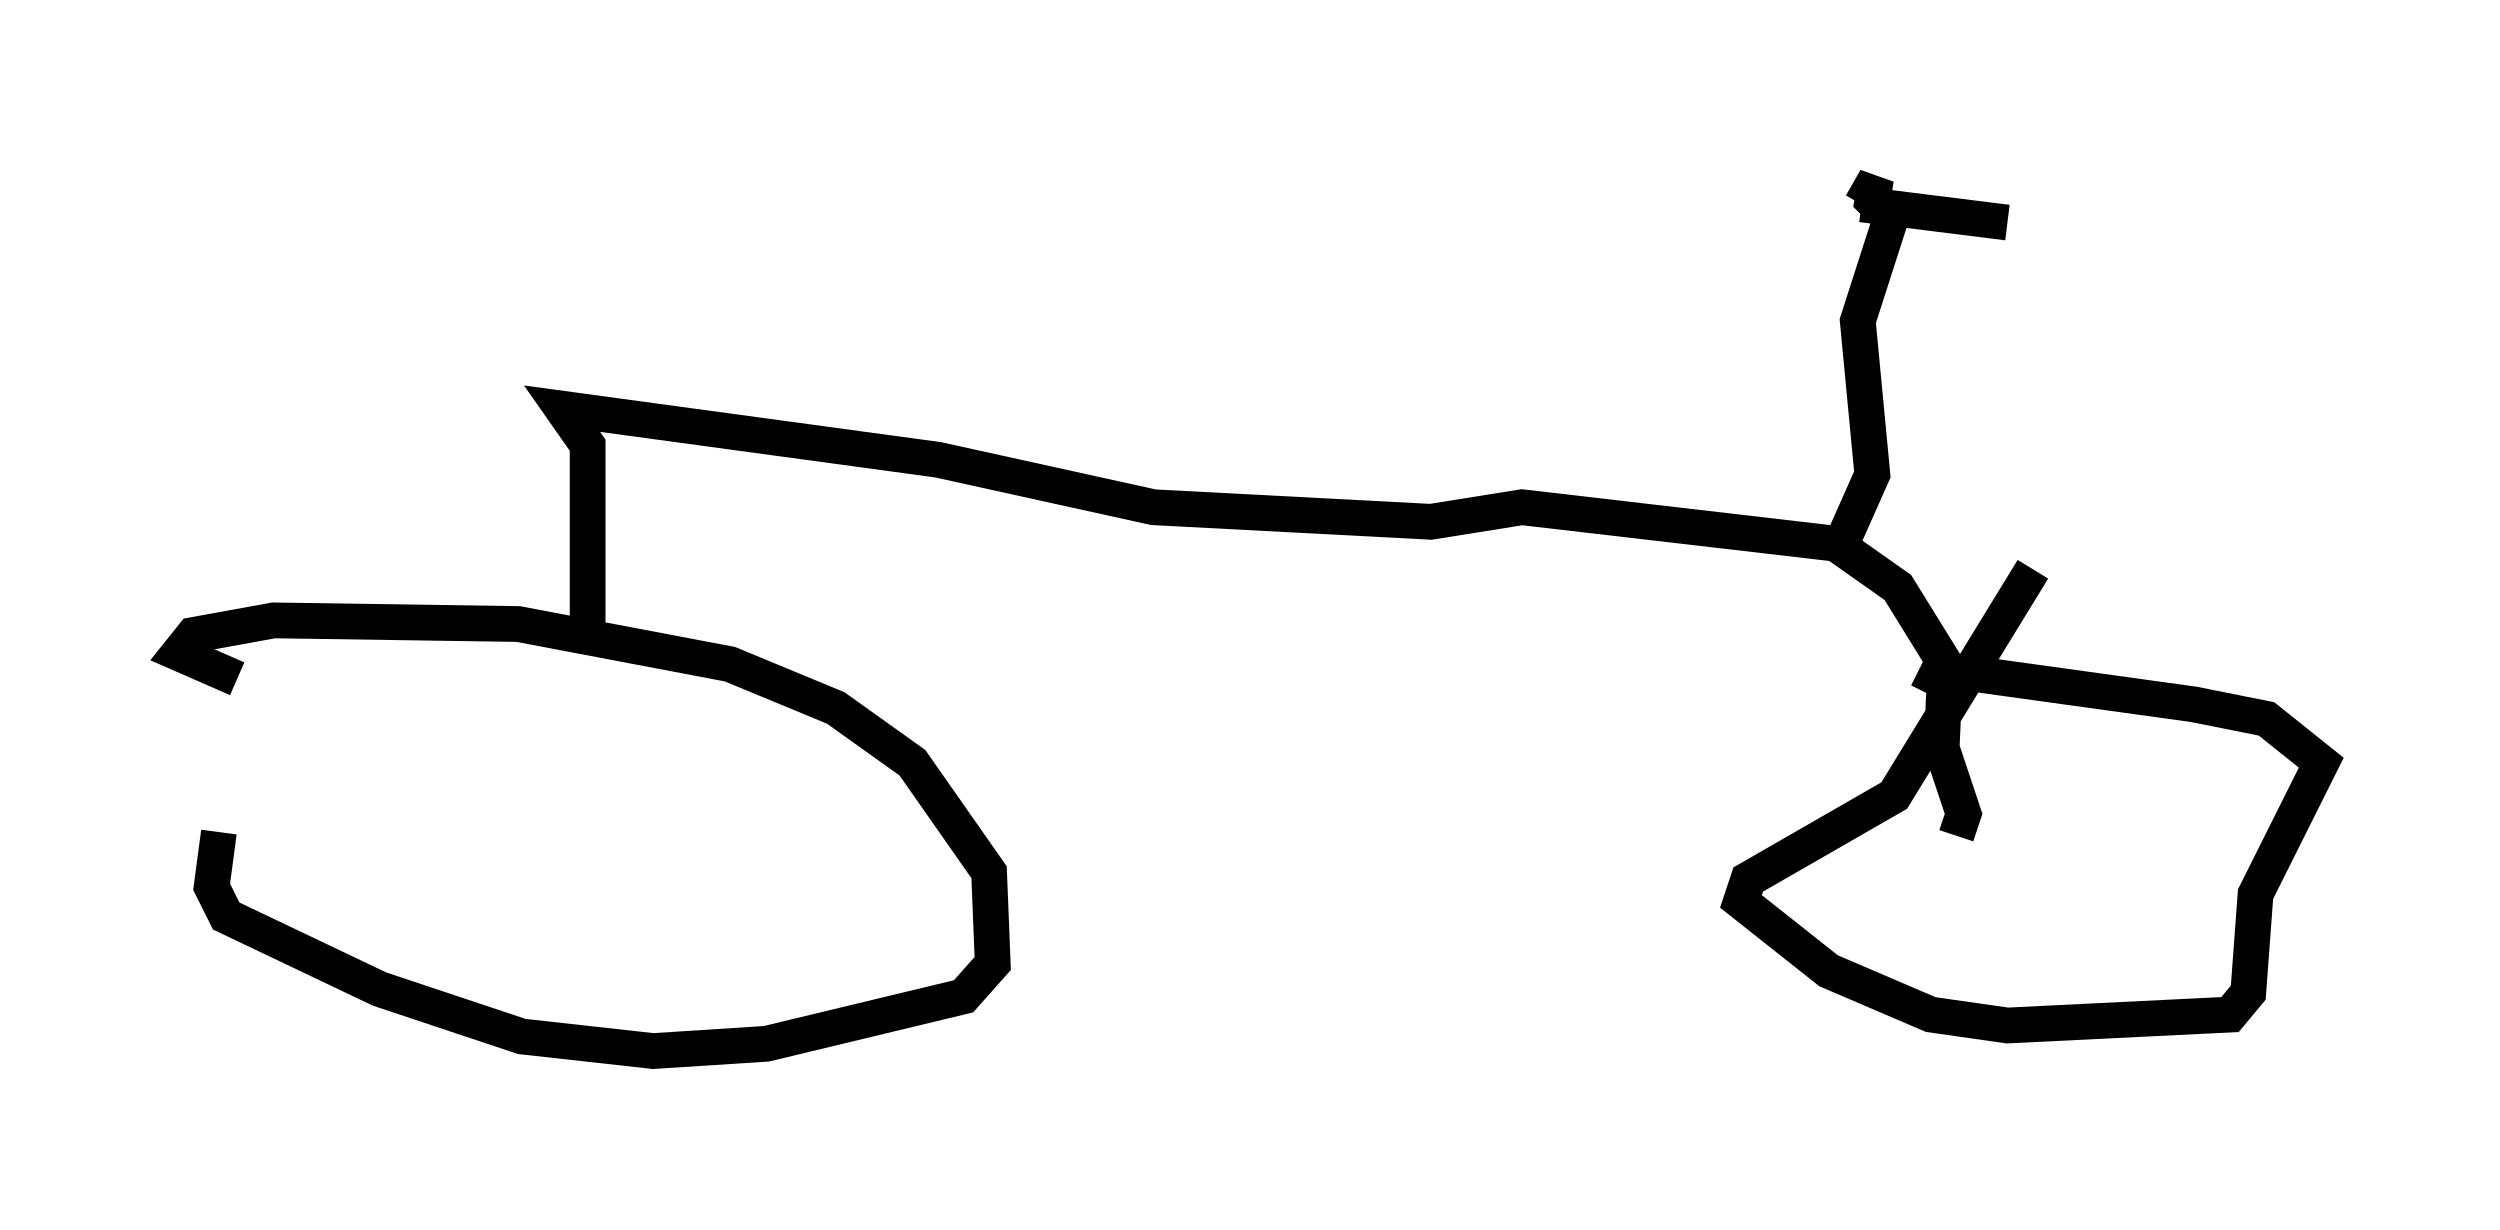 <?xml version="1.0" encoding="utf-8" ?>
<svg baseProfile="full" height="34.398" version="1.1" width="69.924" xmlns="http://www.w3.org/2000/svg" xmlns:ev="http://www.w3.org/2001/xml-events" xmlns:xlink="http://www.w3.org/1999/xlink"><defs /><rect fill="white" height="34.398" width="69.924" x="0" y="0" /><path d="M9.594, 16.944 m-3.471, 6.329 l-0.204, 1.531 0.408, 0.817 l4.288, 2.042 3.981, 1.327 l3.675, 0.408 3.165, -0.204 l5.513, -1.327 0.817, -0.919 l-0.102, -2.552 -2.144, -3.063 l-2.144, -1.531 -2.96, -1.225 l-5.921, -1.123 -6.84, -0.102 l-2.246, 0.408 -0.408, 0.51 l1.633, 0.715 m50.226, -3.063 l-3.879, 6.329 -4.083, 2.348 l-0.204, 0.613 2.45, 1.94 l2.858, 1.225 2.144, 0.306 l6.227, -0.306 0.51, -0.613 l0.204, -2.756 1.838, -3.675 l-1.531, -1.225 -2.042, -0.408 l-6.635, -0.919 -0.51, 0.0 l-0.306, 0.613 m-37.465, -1.838 l0.0, -5.104 -0.715, -1.021 l10.515, 1.429 6.023, 1.327 l7.758, 0.408 2.552, -0.408 l8.779, 1.021 1.735, 1.225 l1.327, 2.144 -0.102, 2.348 l0.613, 1.838 -0.204, 0.613 m-3.165, -8.269 l0.817, -1.838 -0.408, -4.288 l0.919, -2.858 -0.51, -0.51 l0.102, -0.613 -0.408, 0.715 m0.0, 0.0 l4.083, 0.51 " fill="none" stroke="black" stroke-width="1" /></svg>